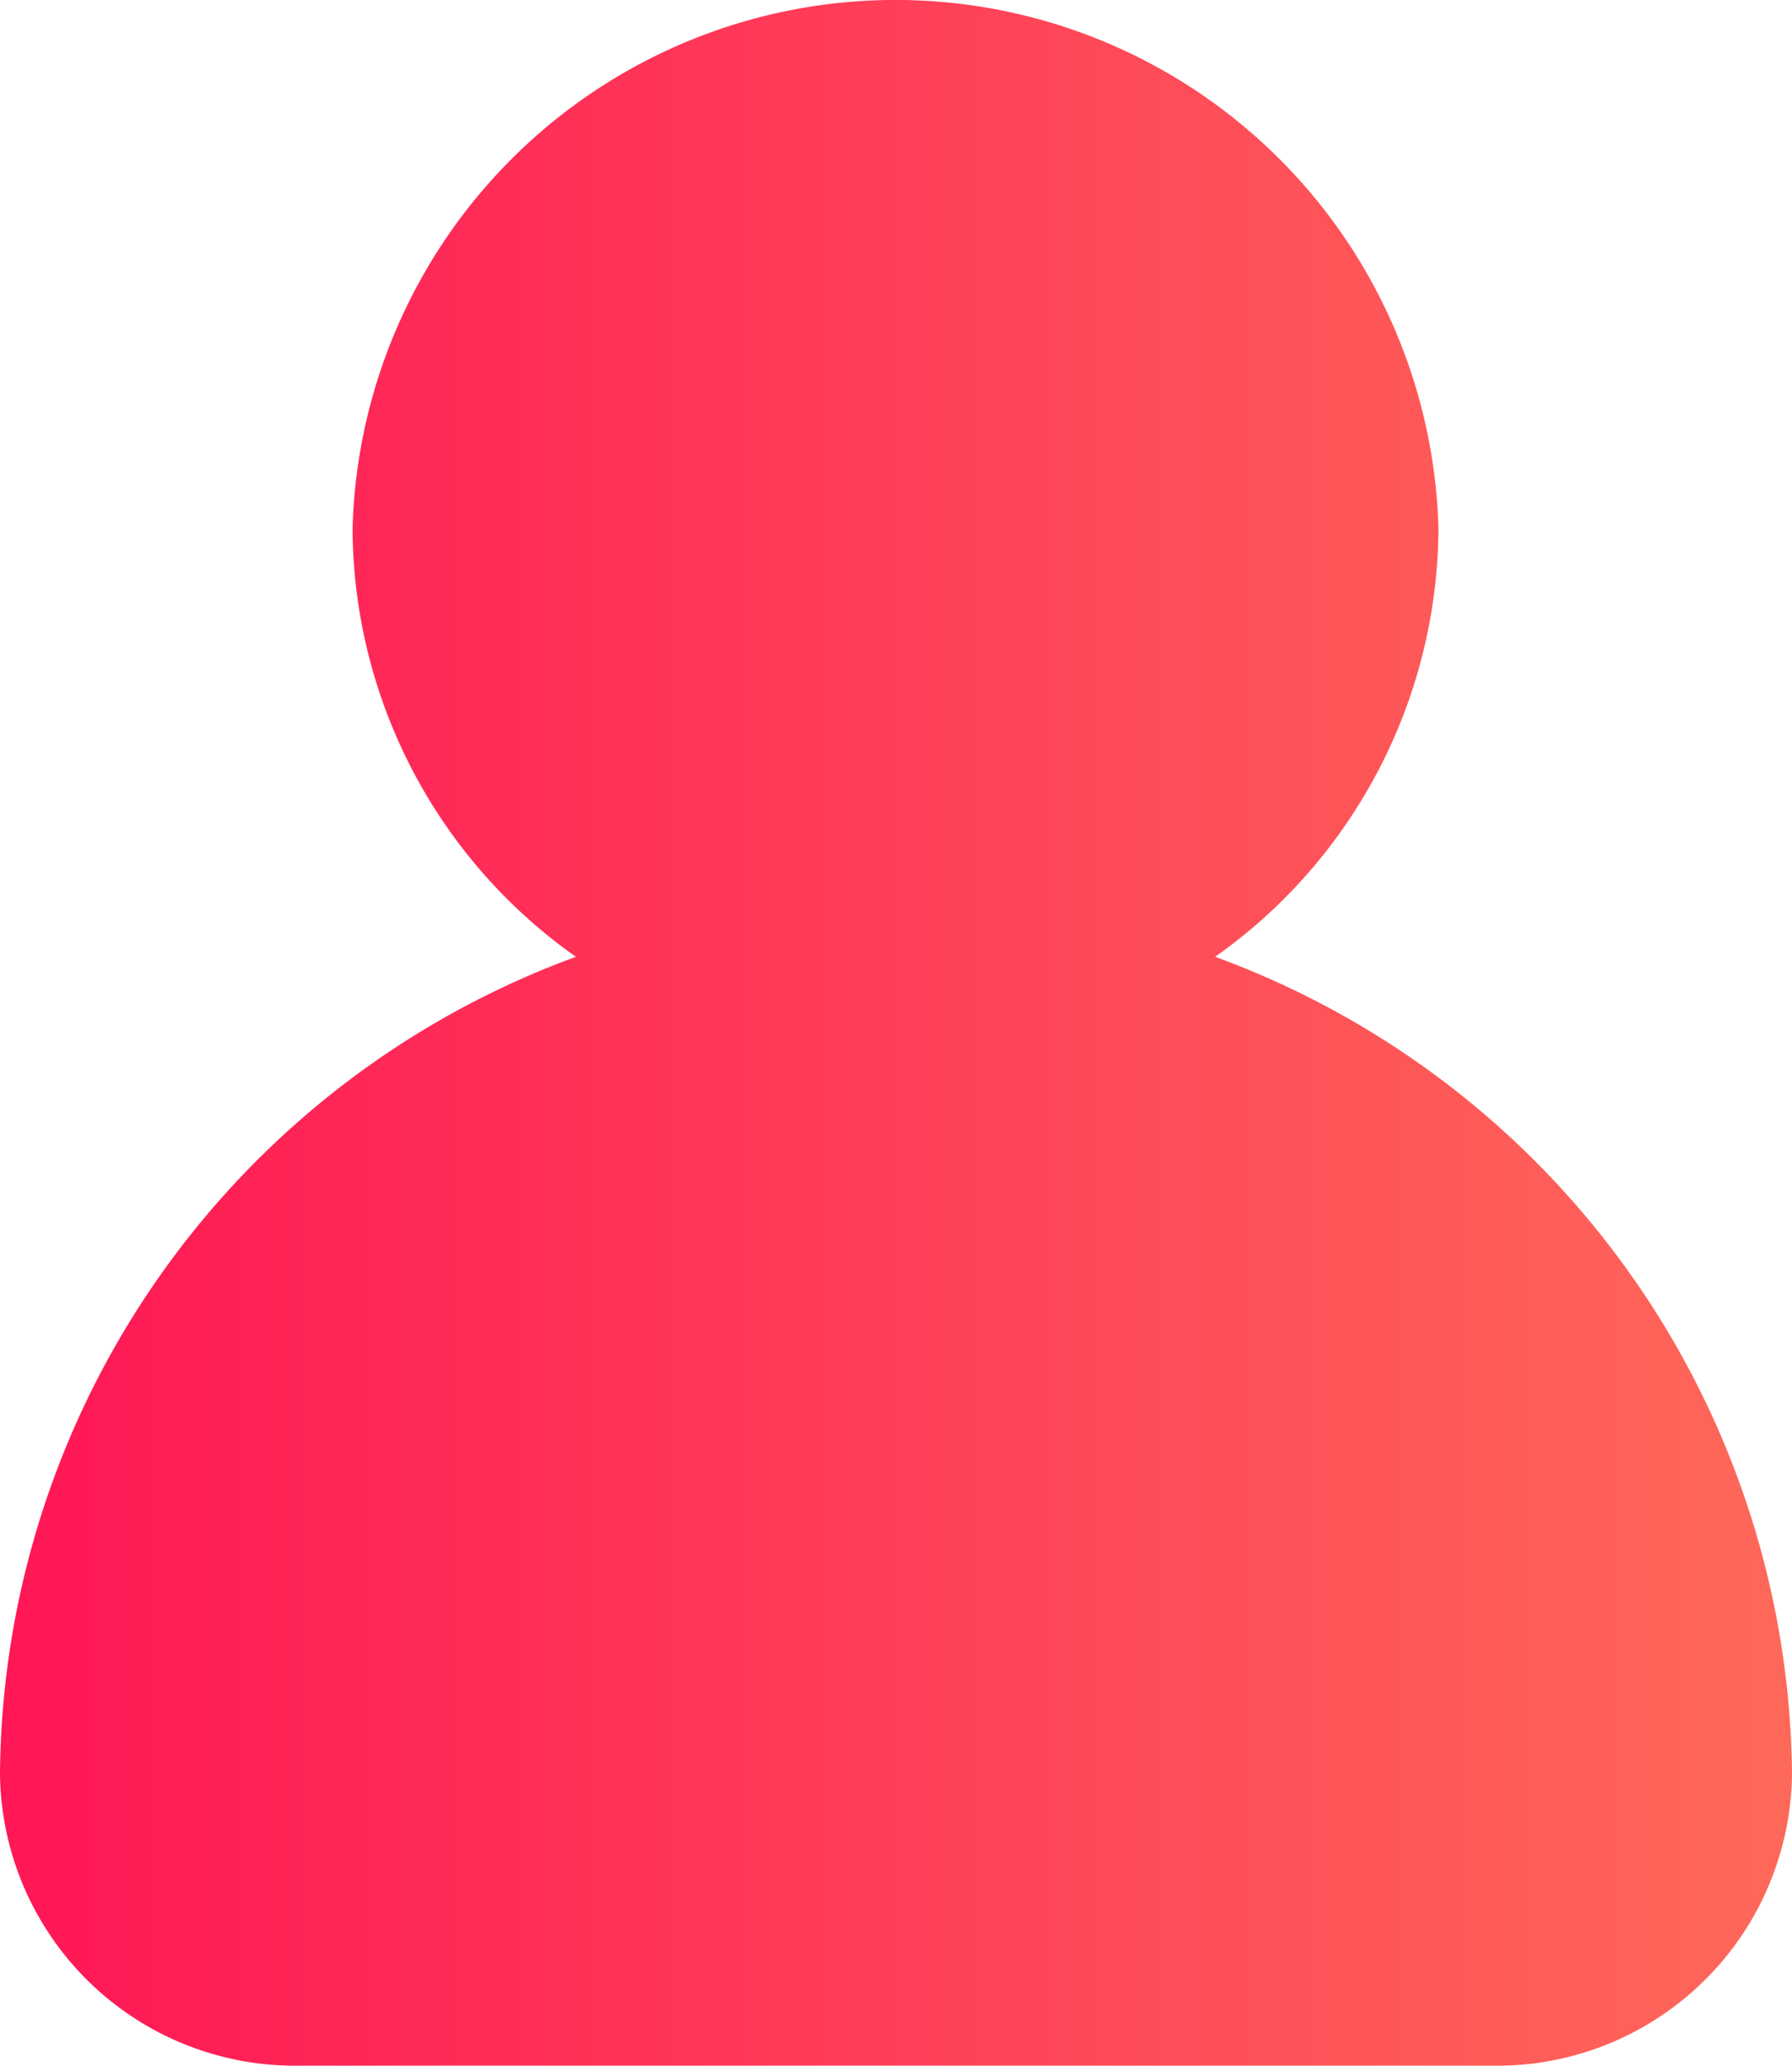 <svg xmlns="http://www.w3.org/2000/svg" xmlns:xlink="http://www.w3.org/1999/xlink" width="12.758" height="14.701" viewBox="0 0 12.758 14.701">
  <defs>
    <style>
      .cls-1 {
        fill: url(#linear-gradient);
      }
    </style>
    <linearGradient id="linear-gradient" y1="0.5" x2="1" y2="0.5" gradientUnits="objectBoundingBox">
      <stop offset="0" stop-color="#ff1656"/>
      <stop offset="1" stop-color="#fe6959"/>
    </linearGradient>
  </defs>
  <path id="tabbar-user-on" class="cls-1" d="M160.352,105.173a3.753,3.753,0,0,0,1.59-3.05,3.867,3.867,0,0,0-7.731,0,3.748,3.748,0,0,0,1.59,3.05,6.244,6.244,0,0,0-4.1,5.817,2.1,2.1,0,0,0,2.129,2.074h8.5a2.1,2.1,0,0,0,2.129-2.074,6.253,6.253,0,0,0-4.107-5.817Z" transform="translate(-151.701 -98.364)"/>
</svg>
